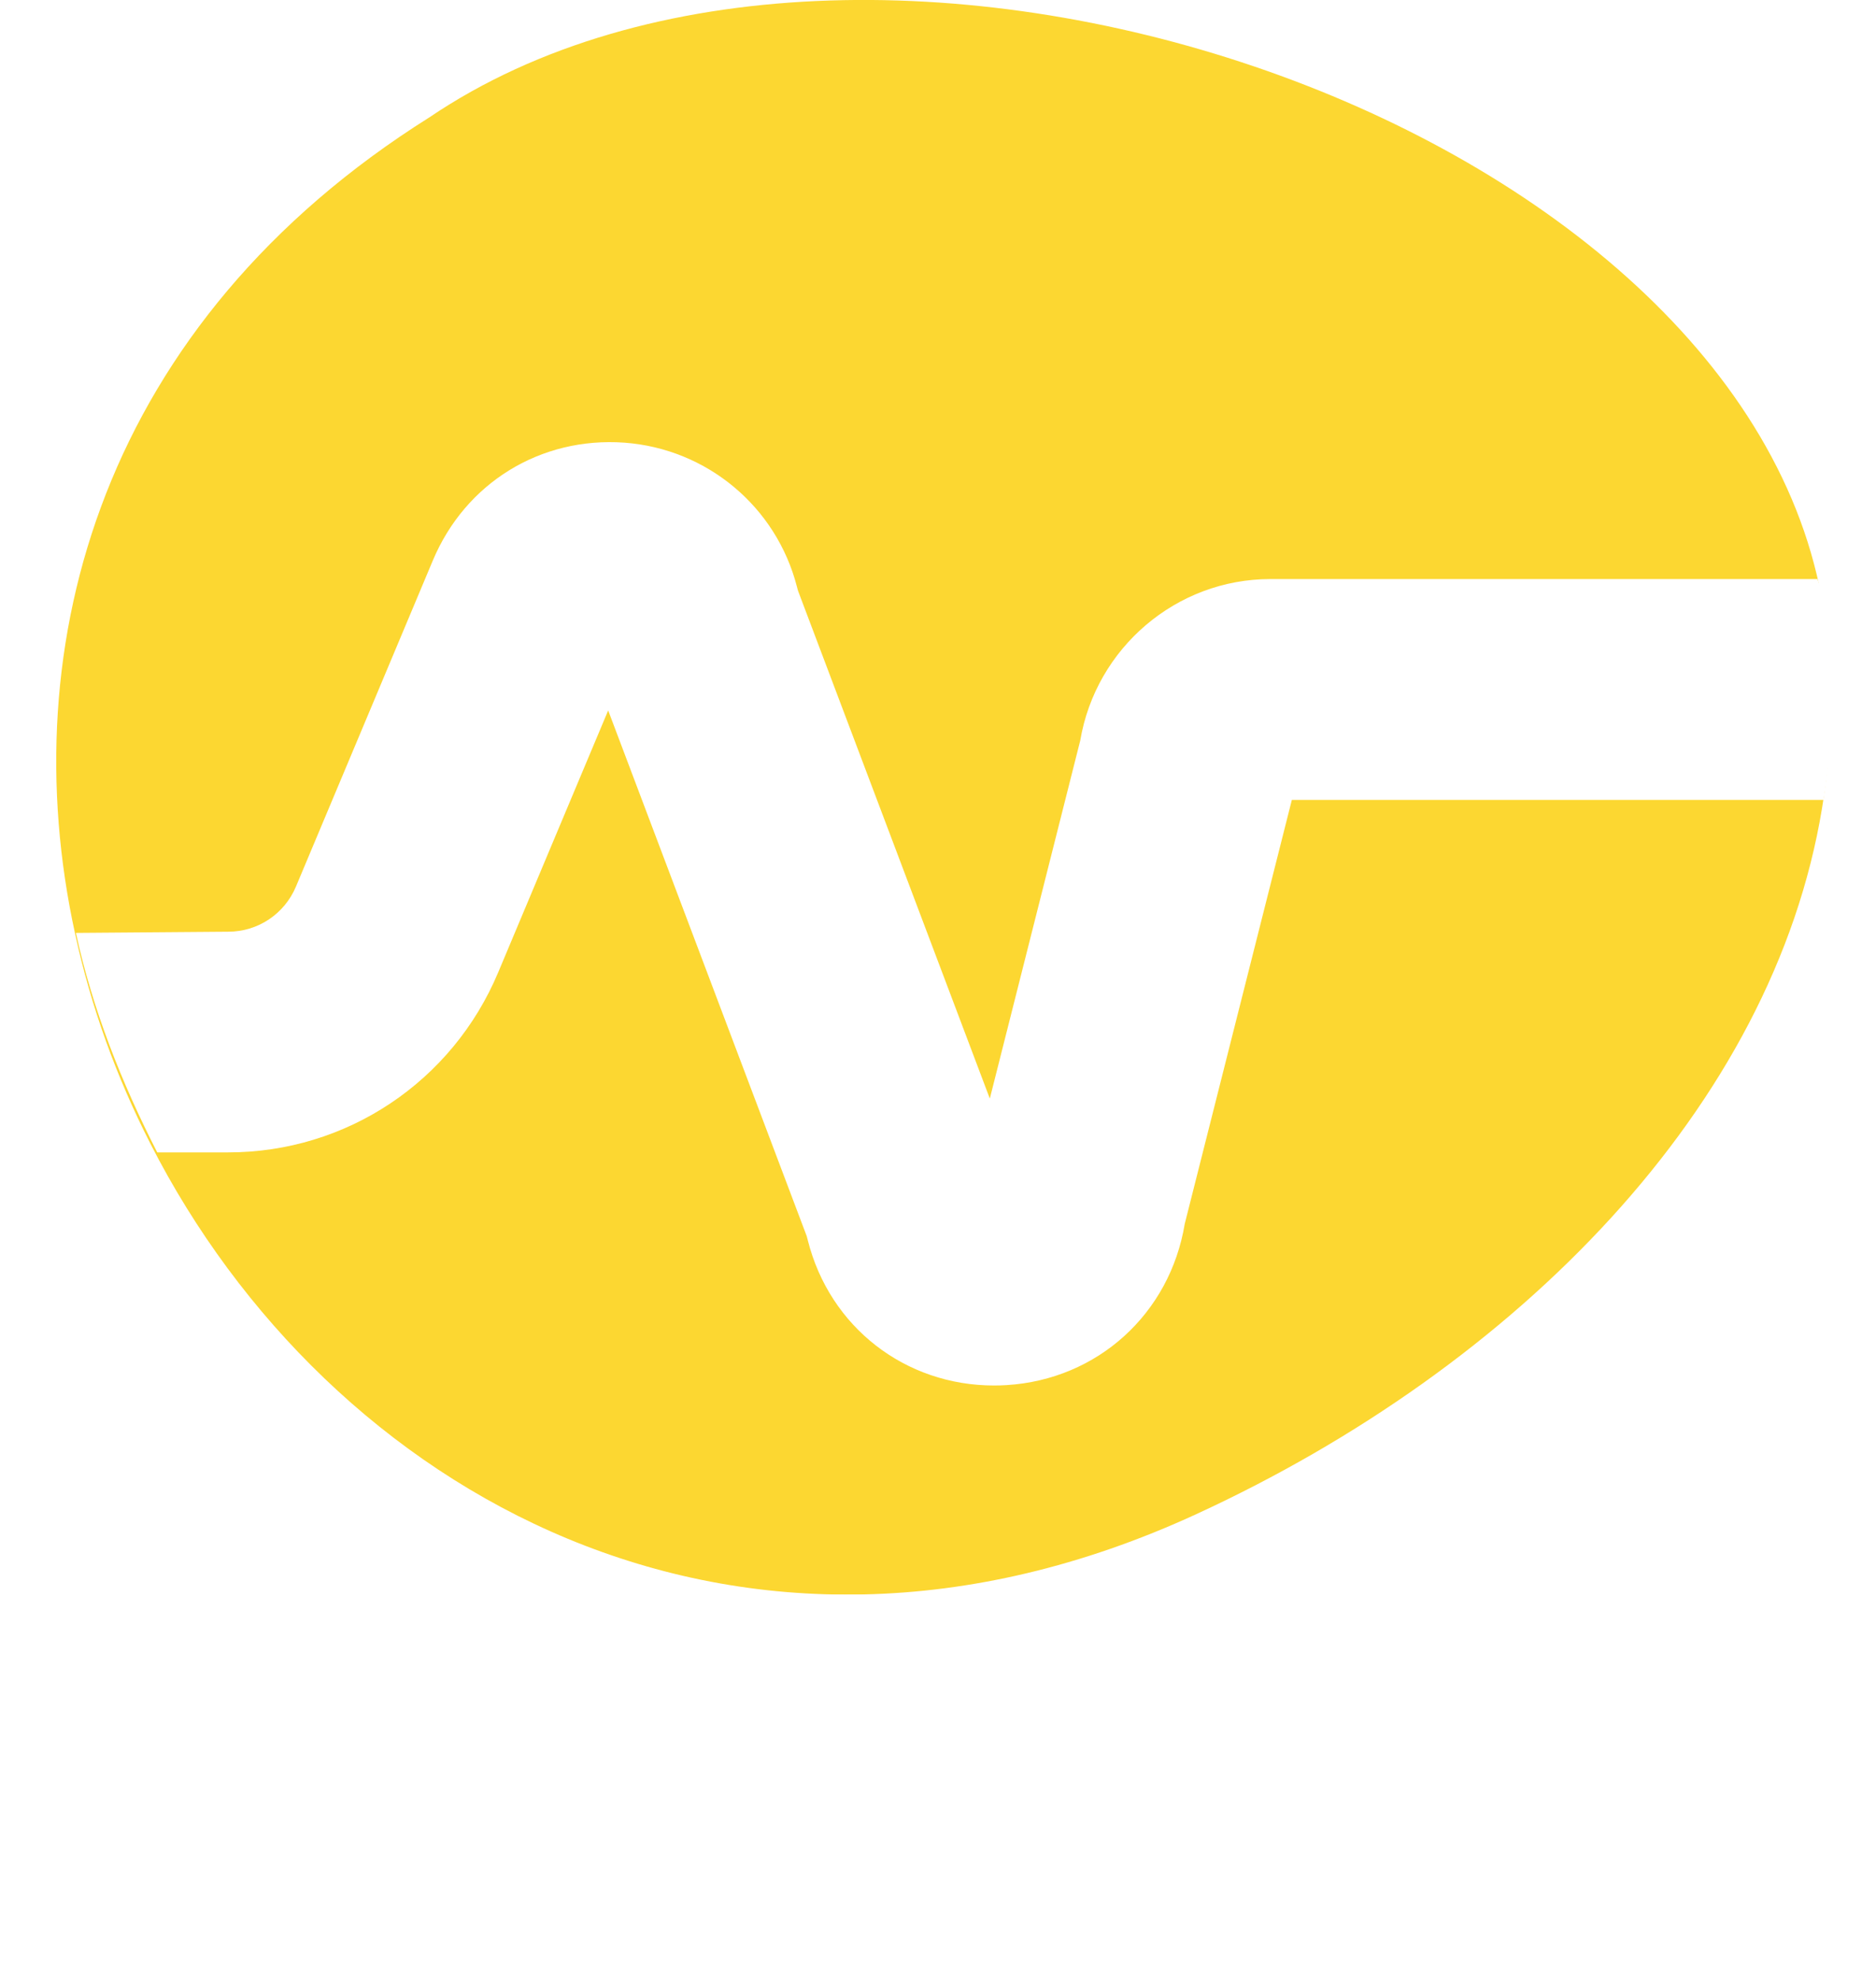 <svg width="90" height="95" viewBox="0 0 90 95" fill="none" xmlns="http://www.w3.org/2000/svg">
<g clip-path="url(#clip0_592_890)">
<g filter="url(#filter0_b_592_890)">
<path d="M87.413 38.746C85.064 53.069 72.806 65.522 57.386 72.618C35.369 82.747 15.746 71.557 7.217 54.85C5.582 51.655 4.356 48.258 3.6 44.77C0.561 30.842 4.947 15.459 20.609 5.622C41.324 -8.384 83.093 5.444 87.389 28.66C87.407 28.765 87.425 28.868 87.443 28.973C87.974 32.295 87.938 35.572 87.413 38.746Z" fill="#FCD731"/>
</g>
<path d="M87.399 28.353C87.381 28.244 87.212 27.879 87.194 27.77H60.947C56.429 27.77 52.574 31.074 51.824 35.515L47.486 52.686L38.291 28.349C38.273 28.298 38.258 28.235 38.234 28.144C37.247 24.301 33.923 21.524 29.957 21.229C25.934 20.939 22.325 23.155 20.762 26.887L14.201 42.512C13.649 43.832 12.374 44.682 10.952 44.682L3.642 44.74C4.437 48.403 5.827 51.911 7.543 55.266H10.949C16.619 55.266 21.701 51.881 23.903 46.627L29.177 34.071L38.705 59.291C38.723 59.354 38.738 59.414 38.756 59.49C39.812 63.656 43.433 66.445 47.687 66.445C47.885 66.445 48.092 66.439 48.296 66.426C52.667 66.155 56.126 62.996 56.837 58.694L61.976 38.361H87.484C88.036 35.026 87.951 31.84 87.396 28.353H87.399Z" fill="white"/>
</g>
<g clip-path="url(#clip1_592_890)">
<path d="M1.117 94.334V85.524C1.093 85.082 1.023 84.594 0.534 84.594H0V81.782H0.559C1.792 81.782 4.772 81.782 4.935 83.711C5.773 82.502 7.216 81.525 9.241 81.525C12.894 81.525 14.71 83.316 14.71 86.941V90.033C14.71 91.08 14.942 91.543 16.037 91.543H16.2L16.224 94.334C14.269 94.334 10.871 94.45 10.871 91.382V88.011C10.871 85.571 10.104 84.409 8.078 84.409C6.425 84.409 4.935 85.757 4.958 88.058L4.935 88.034V94.334H1.117Z" fill="white"/>
<path d="M17.618 81.781H21.435V89.15C21.435 90.823 22.692 91.613 24.018 91.613C25.485 91.613 27.021 90.66 27.021 88.871V81.781H30.838V90.033C30.838 91.08 30.955 91.522 32.048 91.522H32.211L32.235 94.334C29.326 94.334 27.557 94.055 27.138 92.405C26.136 93.915 24.484 94.683 22.808 94.683C20.201 94.683 17.618 92.823 17.618 89.151V81.782V81.781Z" fill="white"/>
<path d="M34.189 94.334V85.524C34.166 85.082 34.096 84.594 33.607 84.594H33.071V81.782H33.63C34.817 81.782 37.587 81.782 37.959 83.455C38.657 82.362 39.822 81.527 41.451 81.527C43.755 81.527 45.198 82.34 45.92 83.967C46.432 82.642 47.549 81.527 49.667 81.527C53.112 81.527 54.647 83.317 54.647 86.942V90.034C54.647 91.081 54.88 91.545 55.974 91.545H56.138V94.335C54.183 94.335 50.808 94.452 50.808 91.383V87.641C50.808 85.479 50.203 84.41 48.691 84.41C47.294 84.41 46.526 85.525 46.432 87.502V94.336H42.592V87.642C42.592 85.48 41.941 84.412 40.404 84.412C38.867 84.412 38.007 85.713 38.031 88.061L38.007 88.037V94.336H34.19L34.189 94.334Z" fill="white"/>
<path d="M71.87 81.781V94.334H68.518L68.146 92.335C67.098 93.939 65.446 94.683 63.724 94.683C60.651 94.683 57.44 92.266 57.44 88.059C57.44 83.852 60.651 81.435 63.724 81.435C65.376 81.435 66.981 82.132 68.053 83.643V81.783H71.87V81.781ZM64.748 91.66C66.4 91.66 68.029 90.498 68.029 88.058C68.029 85.617 66.4 84.477 64.748 84.477C63.096 84.477 61.28 85.709 61.28 88.058C61.28 90.406 63.049 91.66 64.748 91.66Z" fill="white"/>
<path d="M74.919 94.334V76.9H78.736V83.804C79.527 82.549 80.924 81.525 83.019 81.525C86.672 81.525 88.488 83.316 88.488 86.941V90.033C88.488 91.08 88.743 91.543 89.815 91.543H89.978L90.001 94.334C88.047 94.334 84.647 94.45 84.647 91.382L84.671 88.011C84.671 85.571 83.88 84.409 81.855 84.409C80.203 84.409 78.736 85.711 78.736 88.058V88.034V94.334H74.919Z" fill="white"/>
<path d="M88.486 74.913C89.316 74.913 90 75.585 90 76.403C90 77.221 89.337 77.935 88.486 77.935C87.636 77.935 86.952 77.243 86.952 76.403C86.952 75.564 87.646 74.913 88.486 74.913ZM88.486 77.687C89.191 77.687 89.761 77.077 89.761 76.404C89.761 75.732 89.181 75.141 88.486 75.141C87.791 75.141 87.212 75.721 87.212 76.404C87.212 77.088 87.791 77.687 88.486 77.687ZM89.118 77.263H88.808L88.279 76.612H88.144V77.263H87.905V75.503H88.444C88.797 75.514 89.055 75.731 89.055 76.052C89.055 76.321 88.848 76.539 88.558 76.59L89.117 77.262L89.118 77.263ZM88.144 76.394H88.352C88.632 76.394 88.839 76.3 88.839 76.052C88.839 75.804 88.643 75.69 88.363 75.69H88.146V76.394H88.144Z" fill="white"/>
</g>
<defs>
<filter id="filter0_b_592_890" x="-7.303" y="-10.002" width="105.127" height="96.475" filterUnits="userSpaceOnUse" color-interpolation-filters="sRGB">
<feFlood flood-opacity="0" result="BackgroundImageFix"/>
<feGaussianBlur in="BackgroundImageFix" stdDeviation="5"/>
<feComposite in2="SourceAlpha" operator="in" result="effect1_backgroundBlur_592_890"/>
<feBlend mode="normal" in="SourceGraphic" in2="effect1_backgroundBlur_592_890" result="shape"/>
</filter>
<clipPath id="clip0_592_890">
<rect width="88.439" height="76.474" fill="white" transform="translate(1.041)"/>
</clipPath>
<clipPath id="clip1_592_890">
<rect width="90" height="19.769" fill="white" transform="translate(0 74.913)"/>
</clipPath>
</defs>
</svg>
